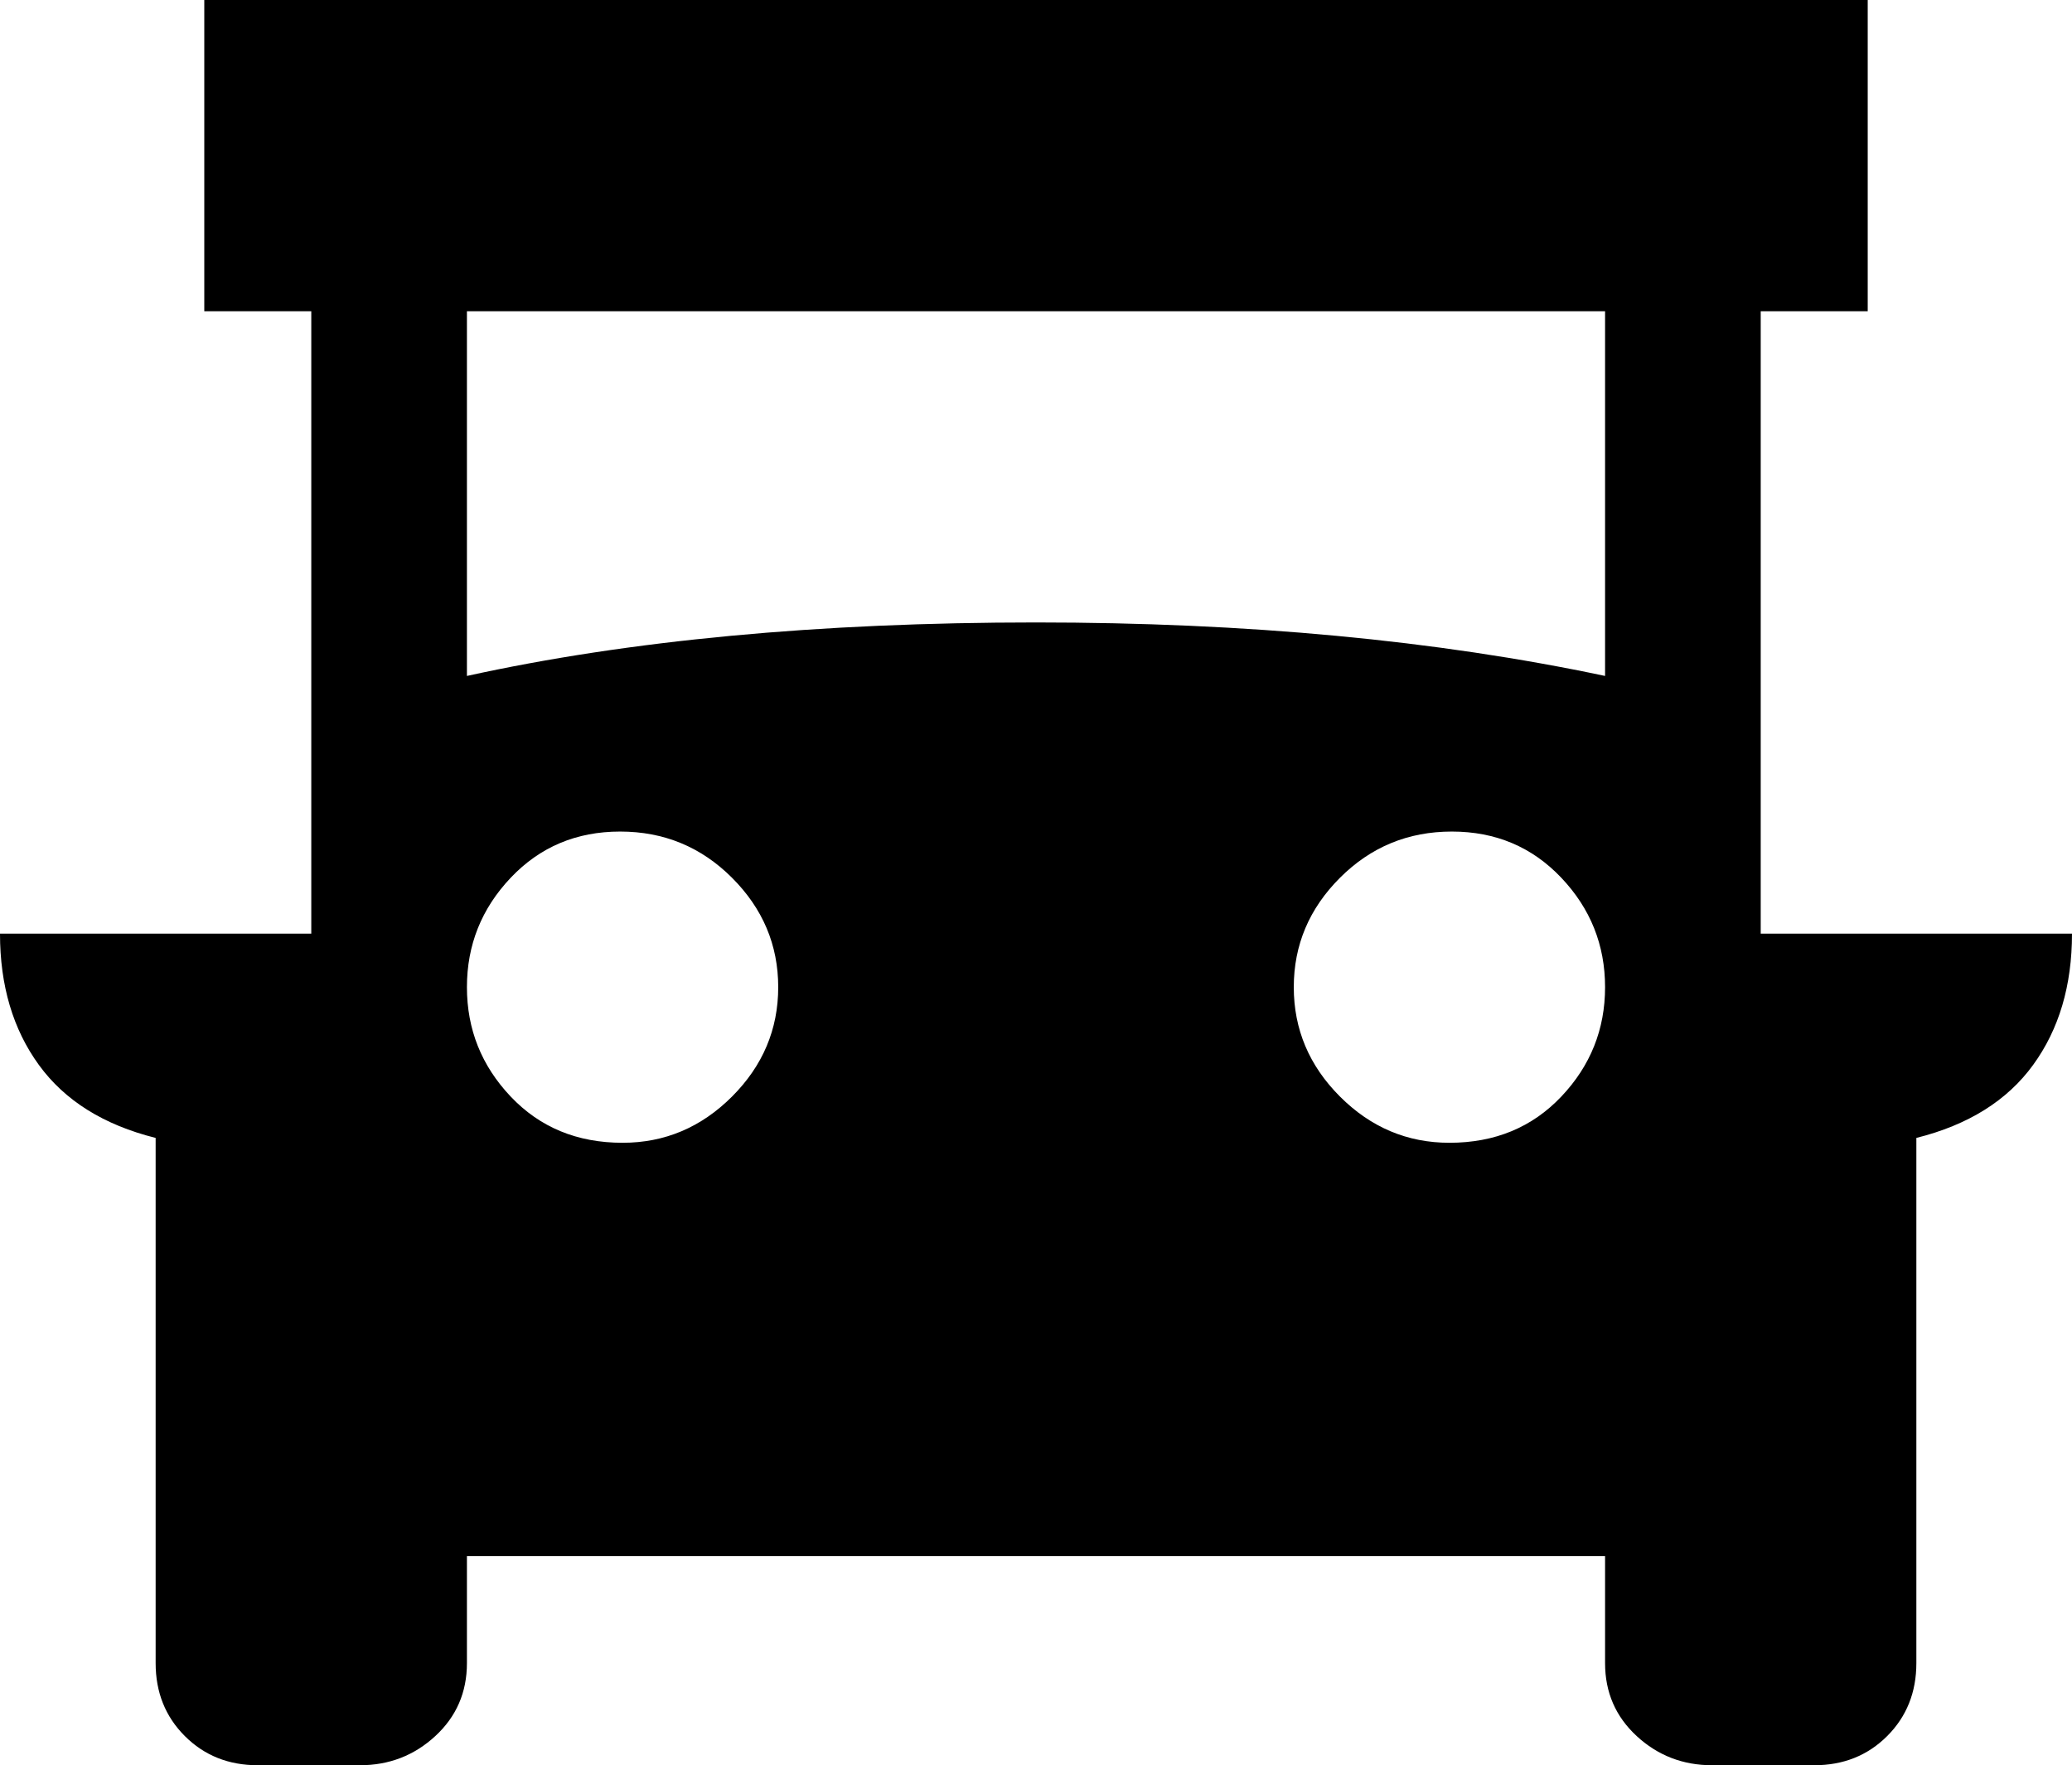 <svg xmlns="http://www.w3.org/2000/svg" viewBox="43 0 426 363">
      <g transform="scale(1 -1) translate(0 -363)">
        <path d="M405 171V299H427V363H85V299H107V171H43Q43 155 51.0 144.0Q59 133 75 129V21Q75 12 81.0 6.0Q87 0 96 0H117Q126 0 132.5 6.0Q139 12 139 21V43H373V21Q373 12 379.5 6.0Q386 0 395 0H416Q425 0 431.0 6.0Q437 12 437 21V129Q453 133 461.0 144.0Q469 155 469 171ZM171 128Q157 128 148.0 137.5Q139 147 139.0 160.0Q139 173 148.0 182.5Q157 192 170.5 192.0Q184 192 193.5 182.5Q203 173 203.0 160.0Q203 147 193.5 137.5Q184 128 171 128ZM341 128Q328 128 318.5 137.5Q309 147 309.0 160.0Q309 173 318.5 182.5Q328 192 341.5 192.0Q355 192 364.0 182.5Q373 173 373.0 160.0Q373 147 364.0 137.5Q355 128 341 128ZM373 224Q321 235 256 235Q189 235 139 224V299H373Z" />
      </g>
    </svg>